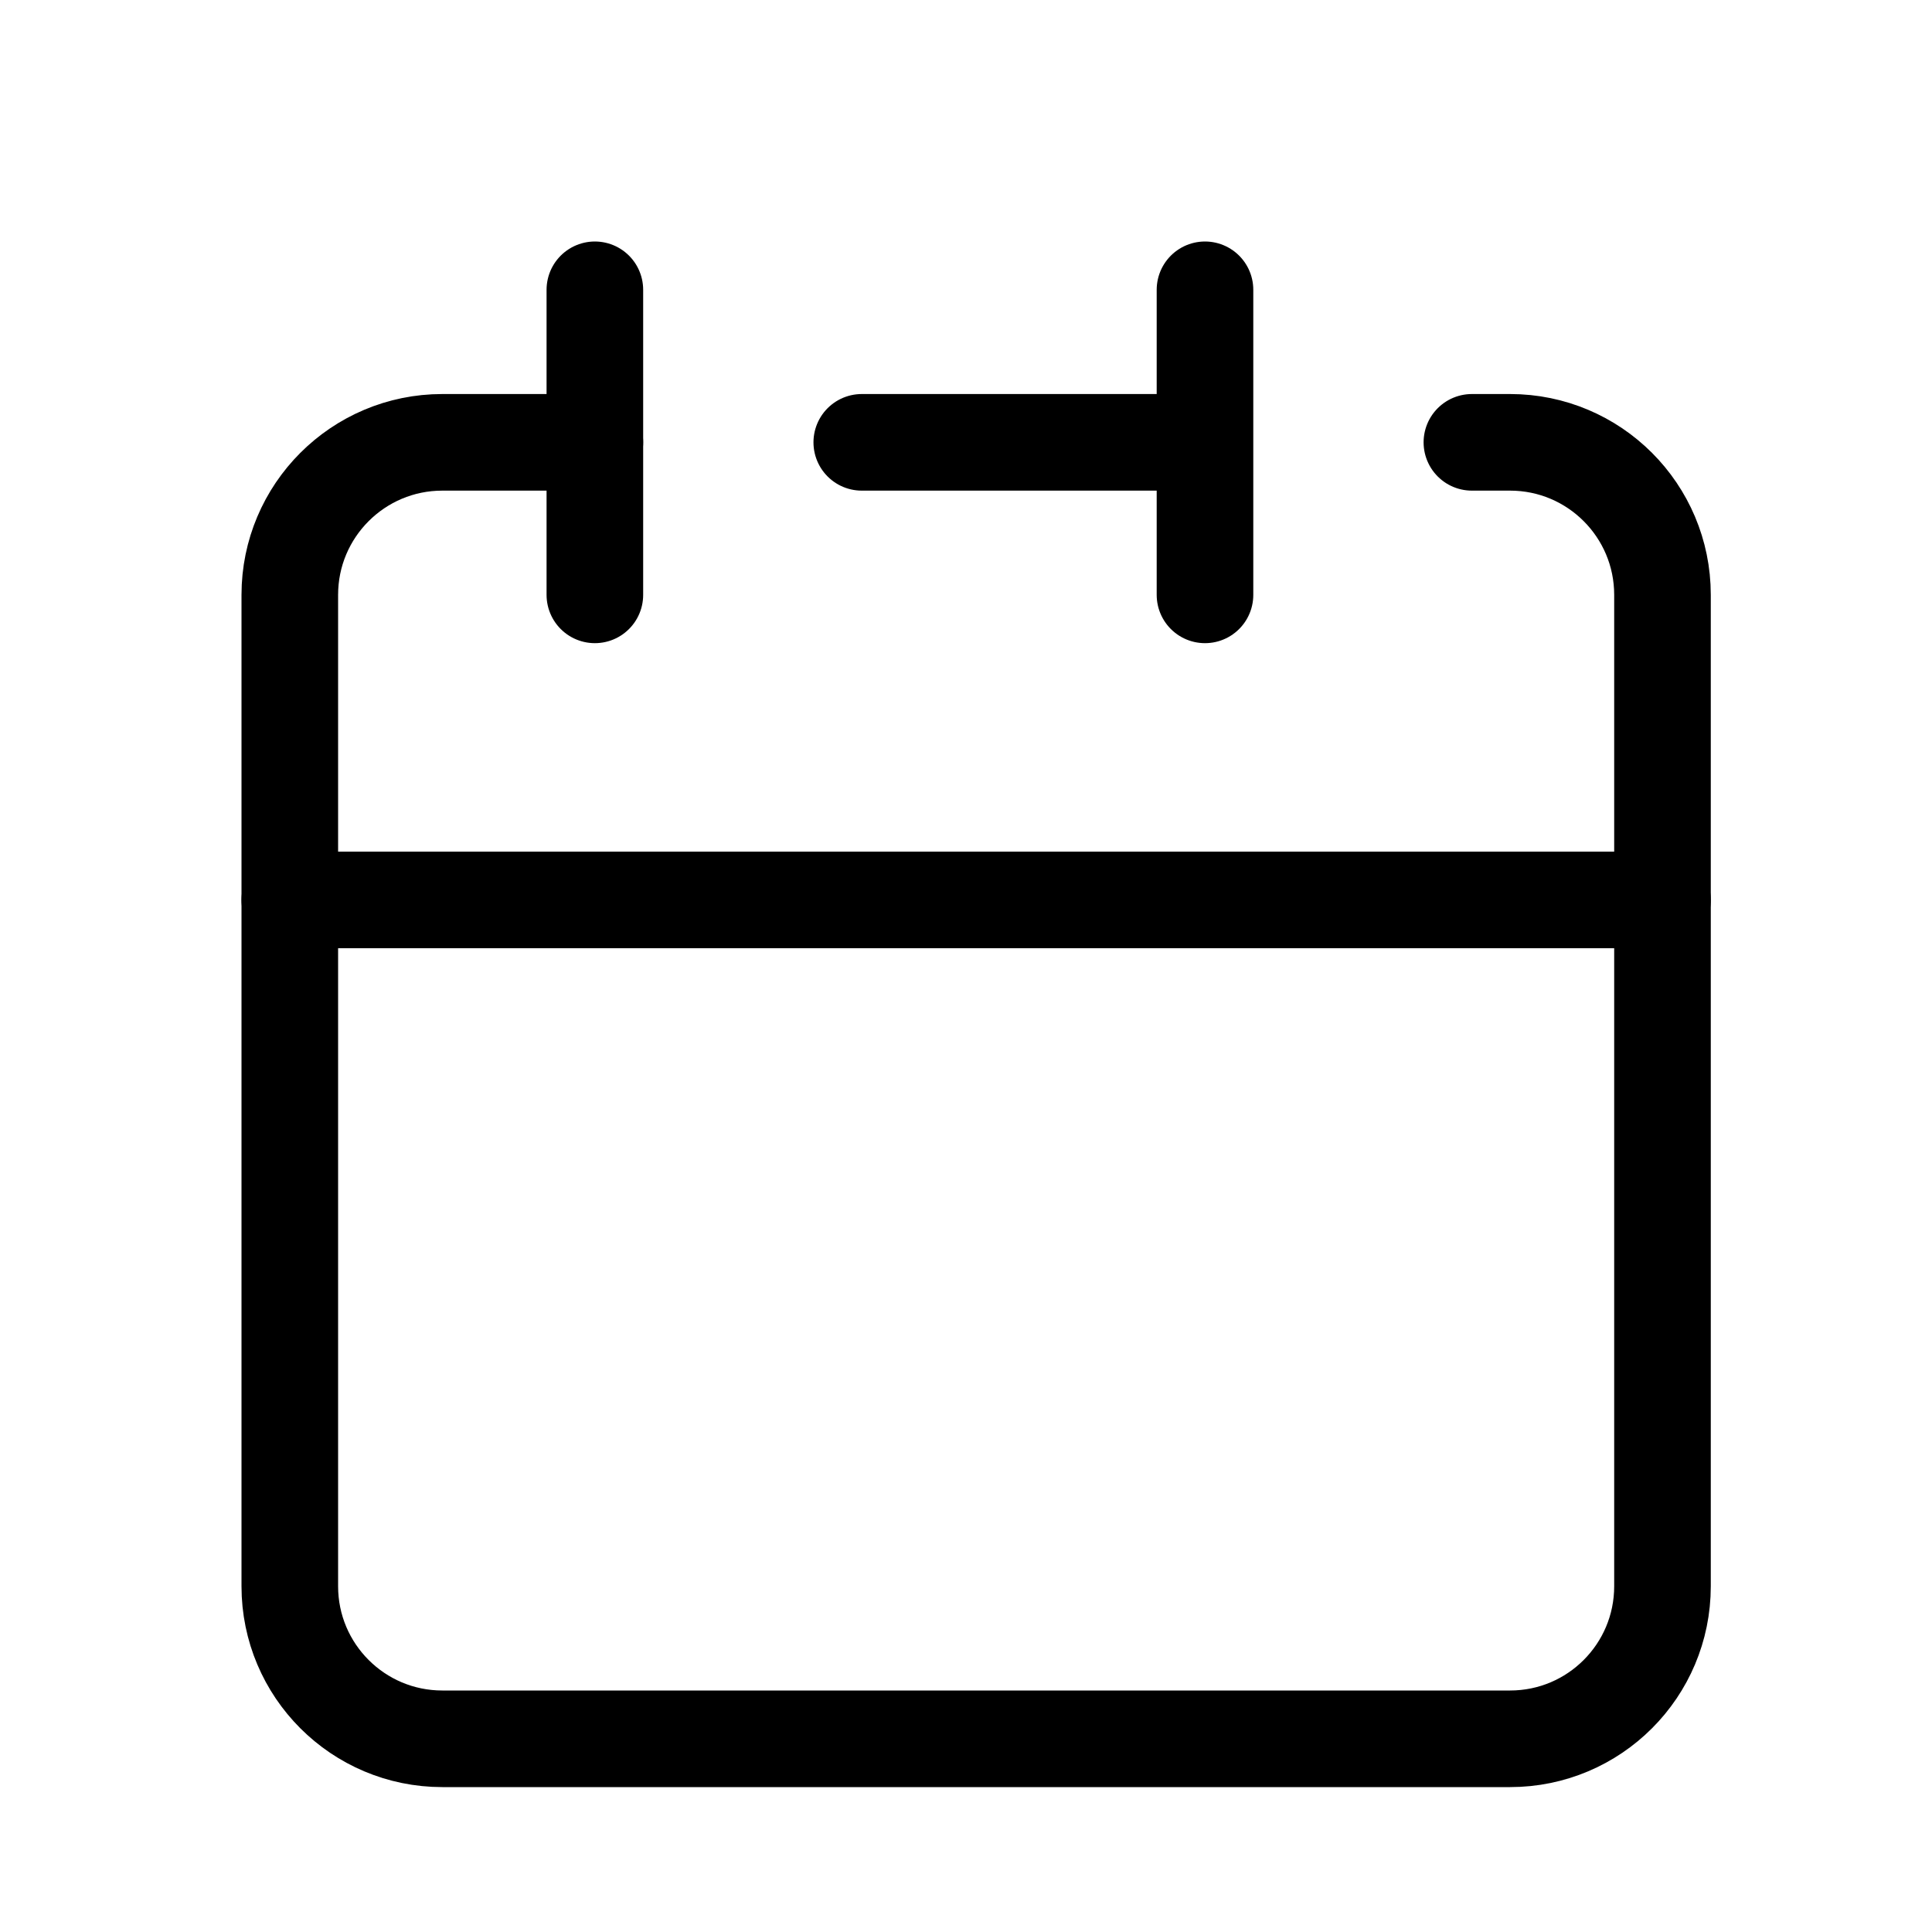 <svg viewBox="0 0 20 20" fill="none" xmlns="http://www.w3.org/2000/svg">
  <path d="M12.474 4.579V3M12.474 4.579V6.158M12.474 4.579H8.921M3 9.316V16.421C3 17.293 3.707 18 4.579 18H15.632C16.504 18 17.21 17.293 17.21 16.421V9.316H3Z" stroke="currentColor" stroke-linecap="round" stroke-linejoin="round"/>
  <path d="M3 9.316V6.158C3 5.286 3.707 4.579 4.579 4.579H6.158" stroke="currentColor" stroke-linecap="round" stroke-linejoin="round"/>
  <path d="M6.158 3V6.158" stroke="currentColor" stroke-linecap="round" stroke-linejoin="round"/>
  <path d="M17.21 9.316V6.158C17.21 5.286 16.504 4.579 15.632 4.579H15.237" stroke="currentColor" stroke-linecap="round" stroke-linejoin="round"/>
</svg>
